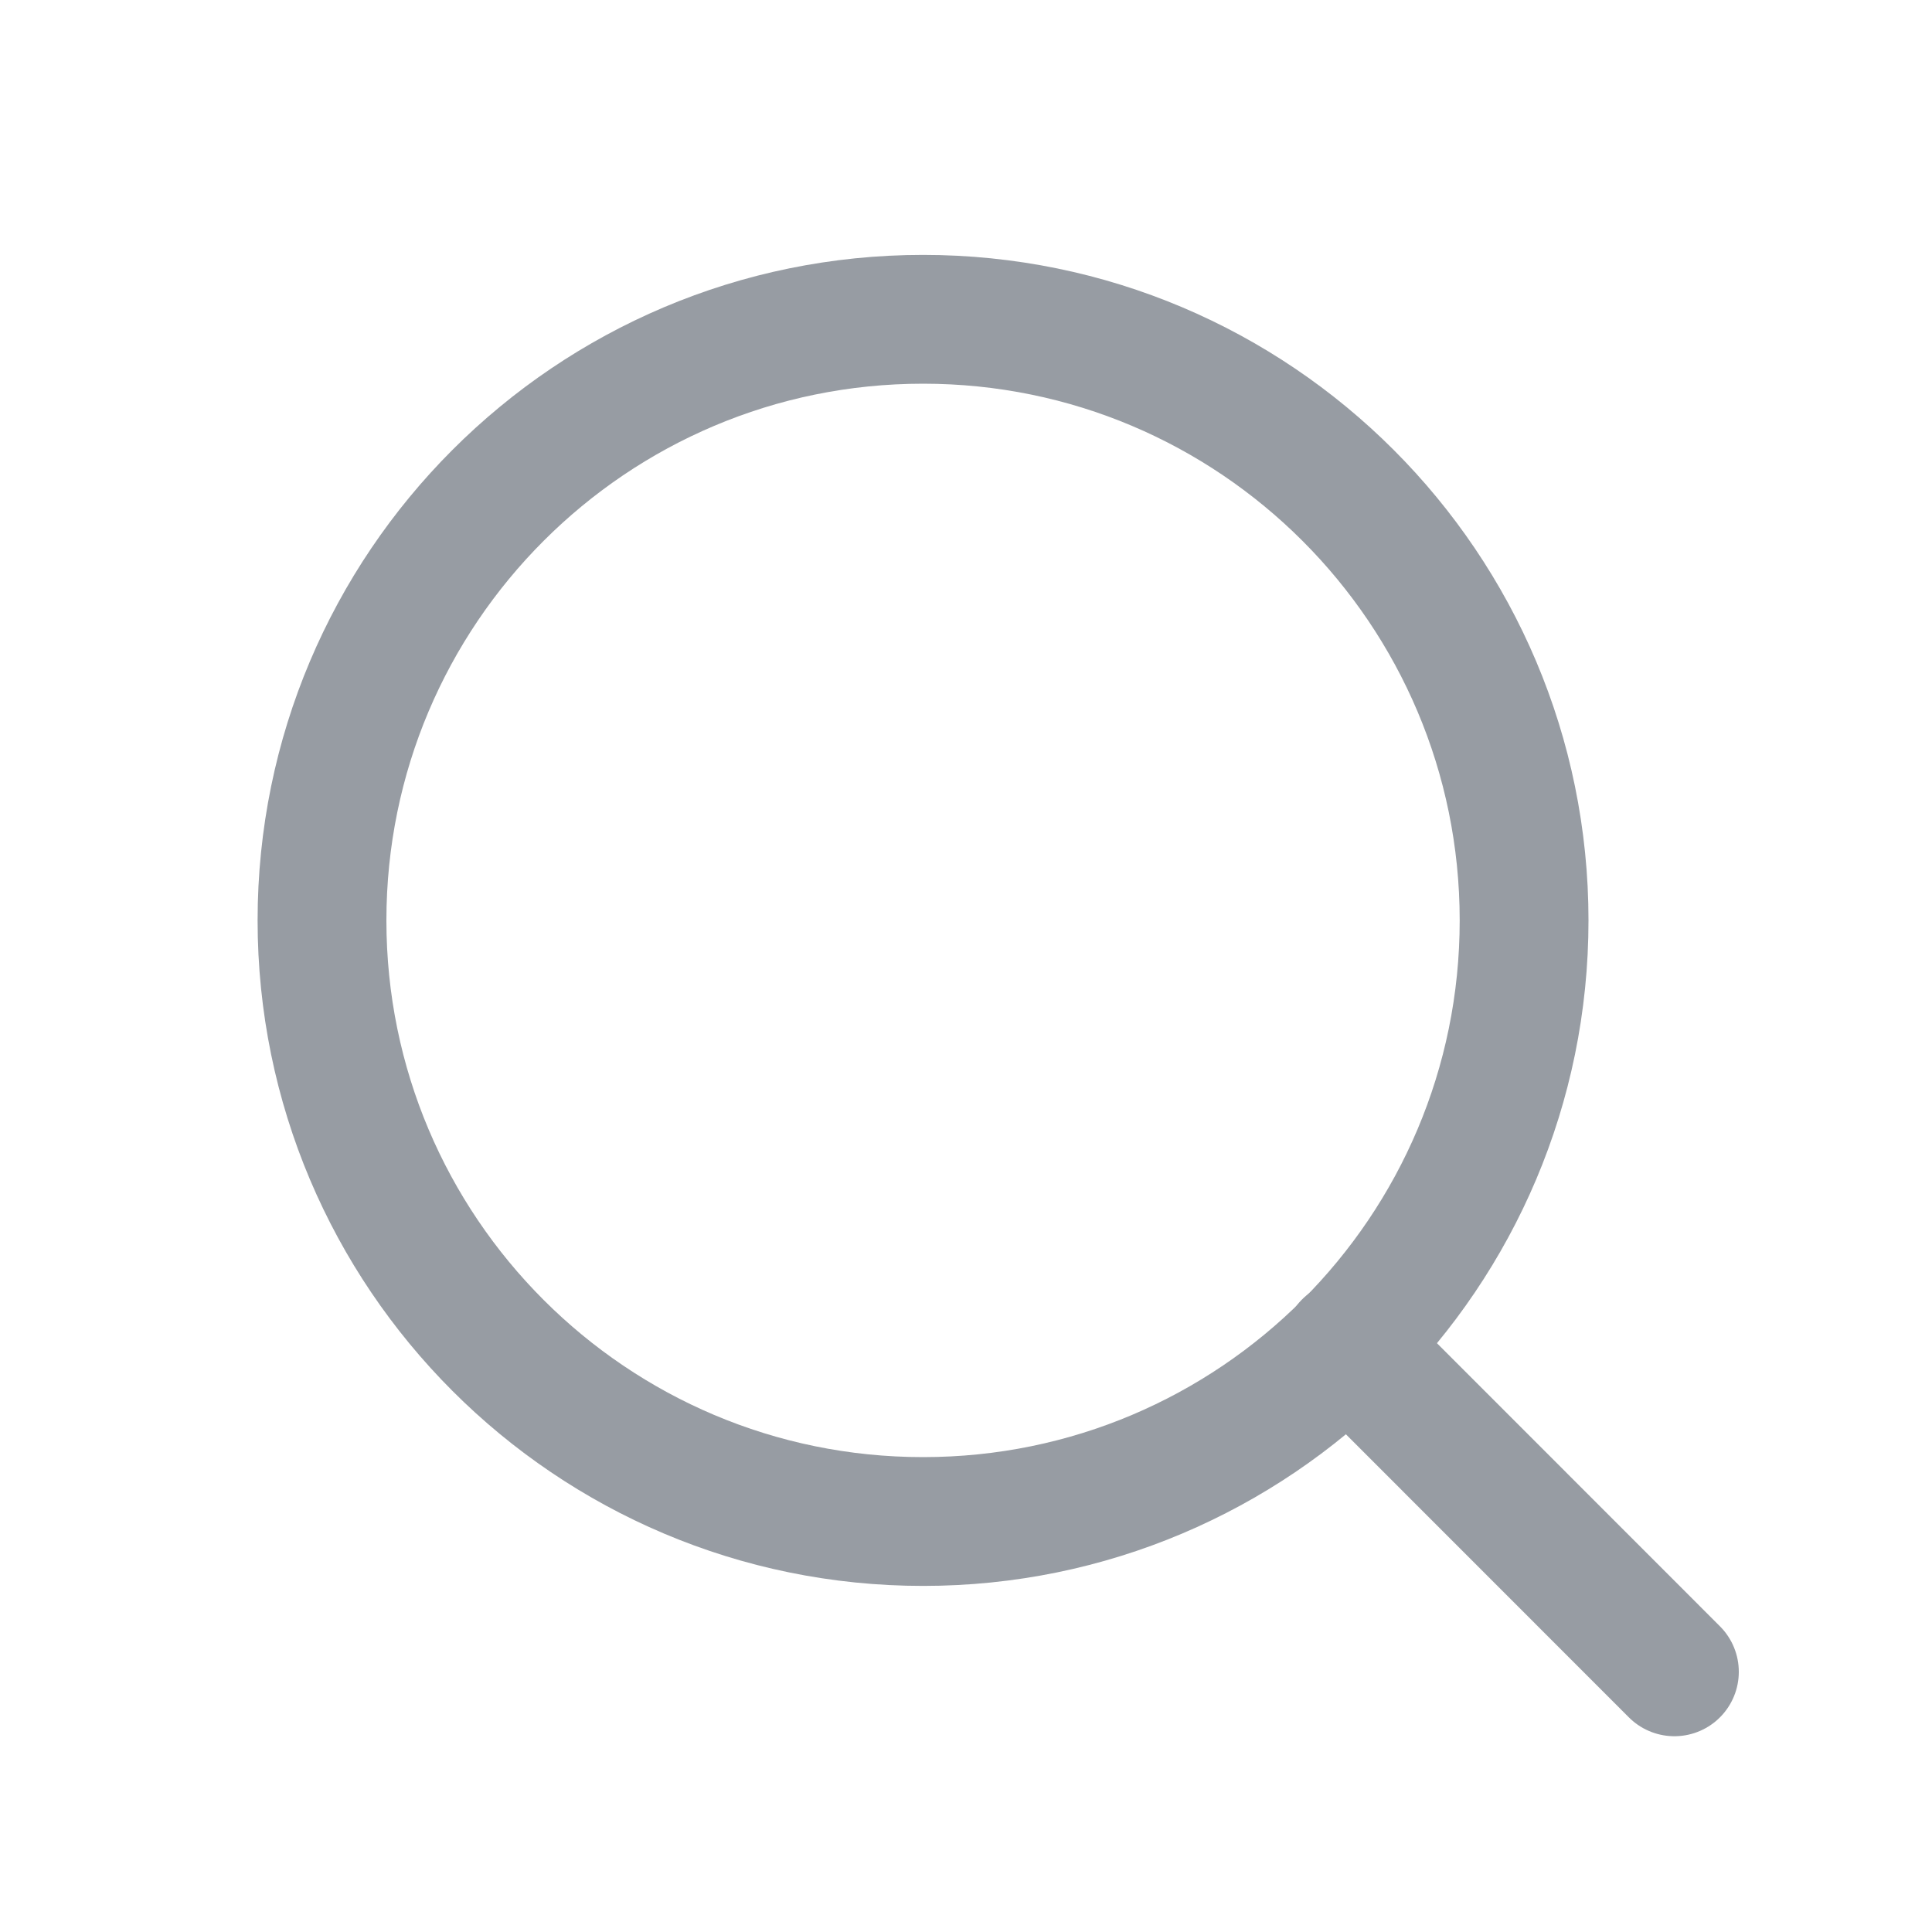 <svg width="15" height="15" viewBox="0 0 15 15" fill="none" xmlns="http://www.w3.org/2000/svg">
<g opacity="0.6">
<path d="M7.167 11.813C9.744 11.813 11.833 9.723 11.833 7.146C11.833 4.569 9.744 2.479 7.167 2.479C4.589 2.479 2.5 4.569 2.5 7.146C2.5 9.723 4.589 11.813 7.167 11.813Z" stroke="#525A65" stroke-linecap="round" stroke-linejoin="round"/>
<path d="M13 12.98L10.463 10.442" stroke="#525A65" stroke-linecap="round" stroke-linejoin="round"/>
</g>
</svg>
